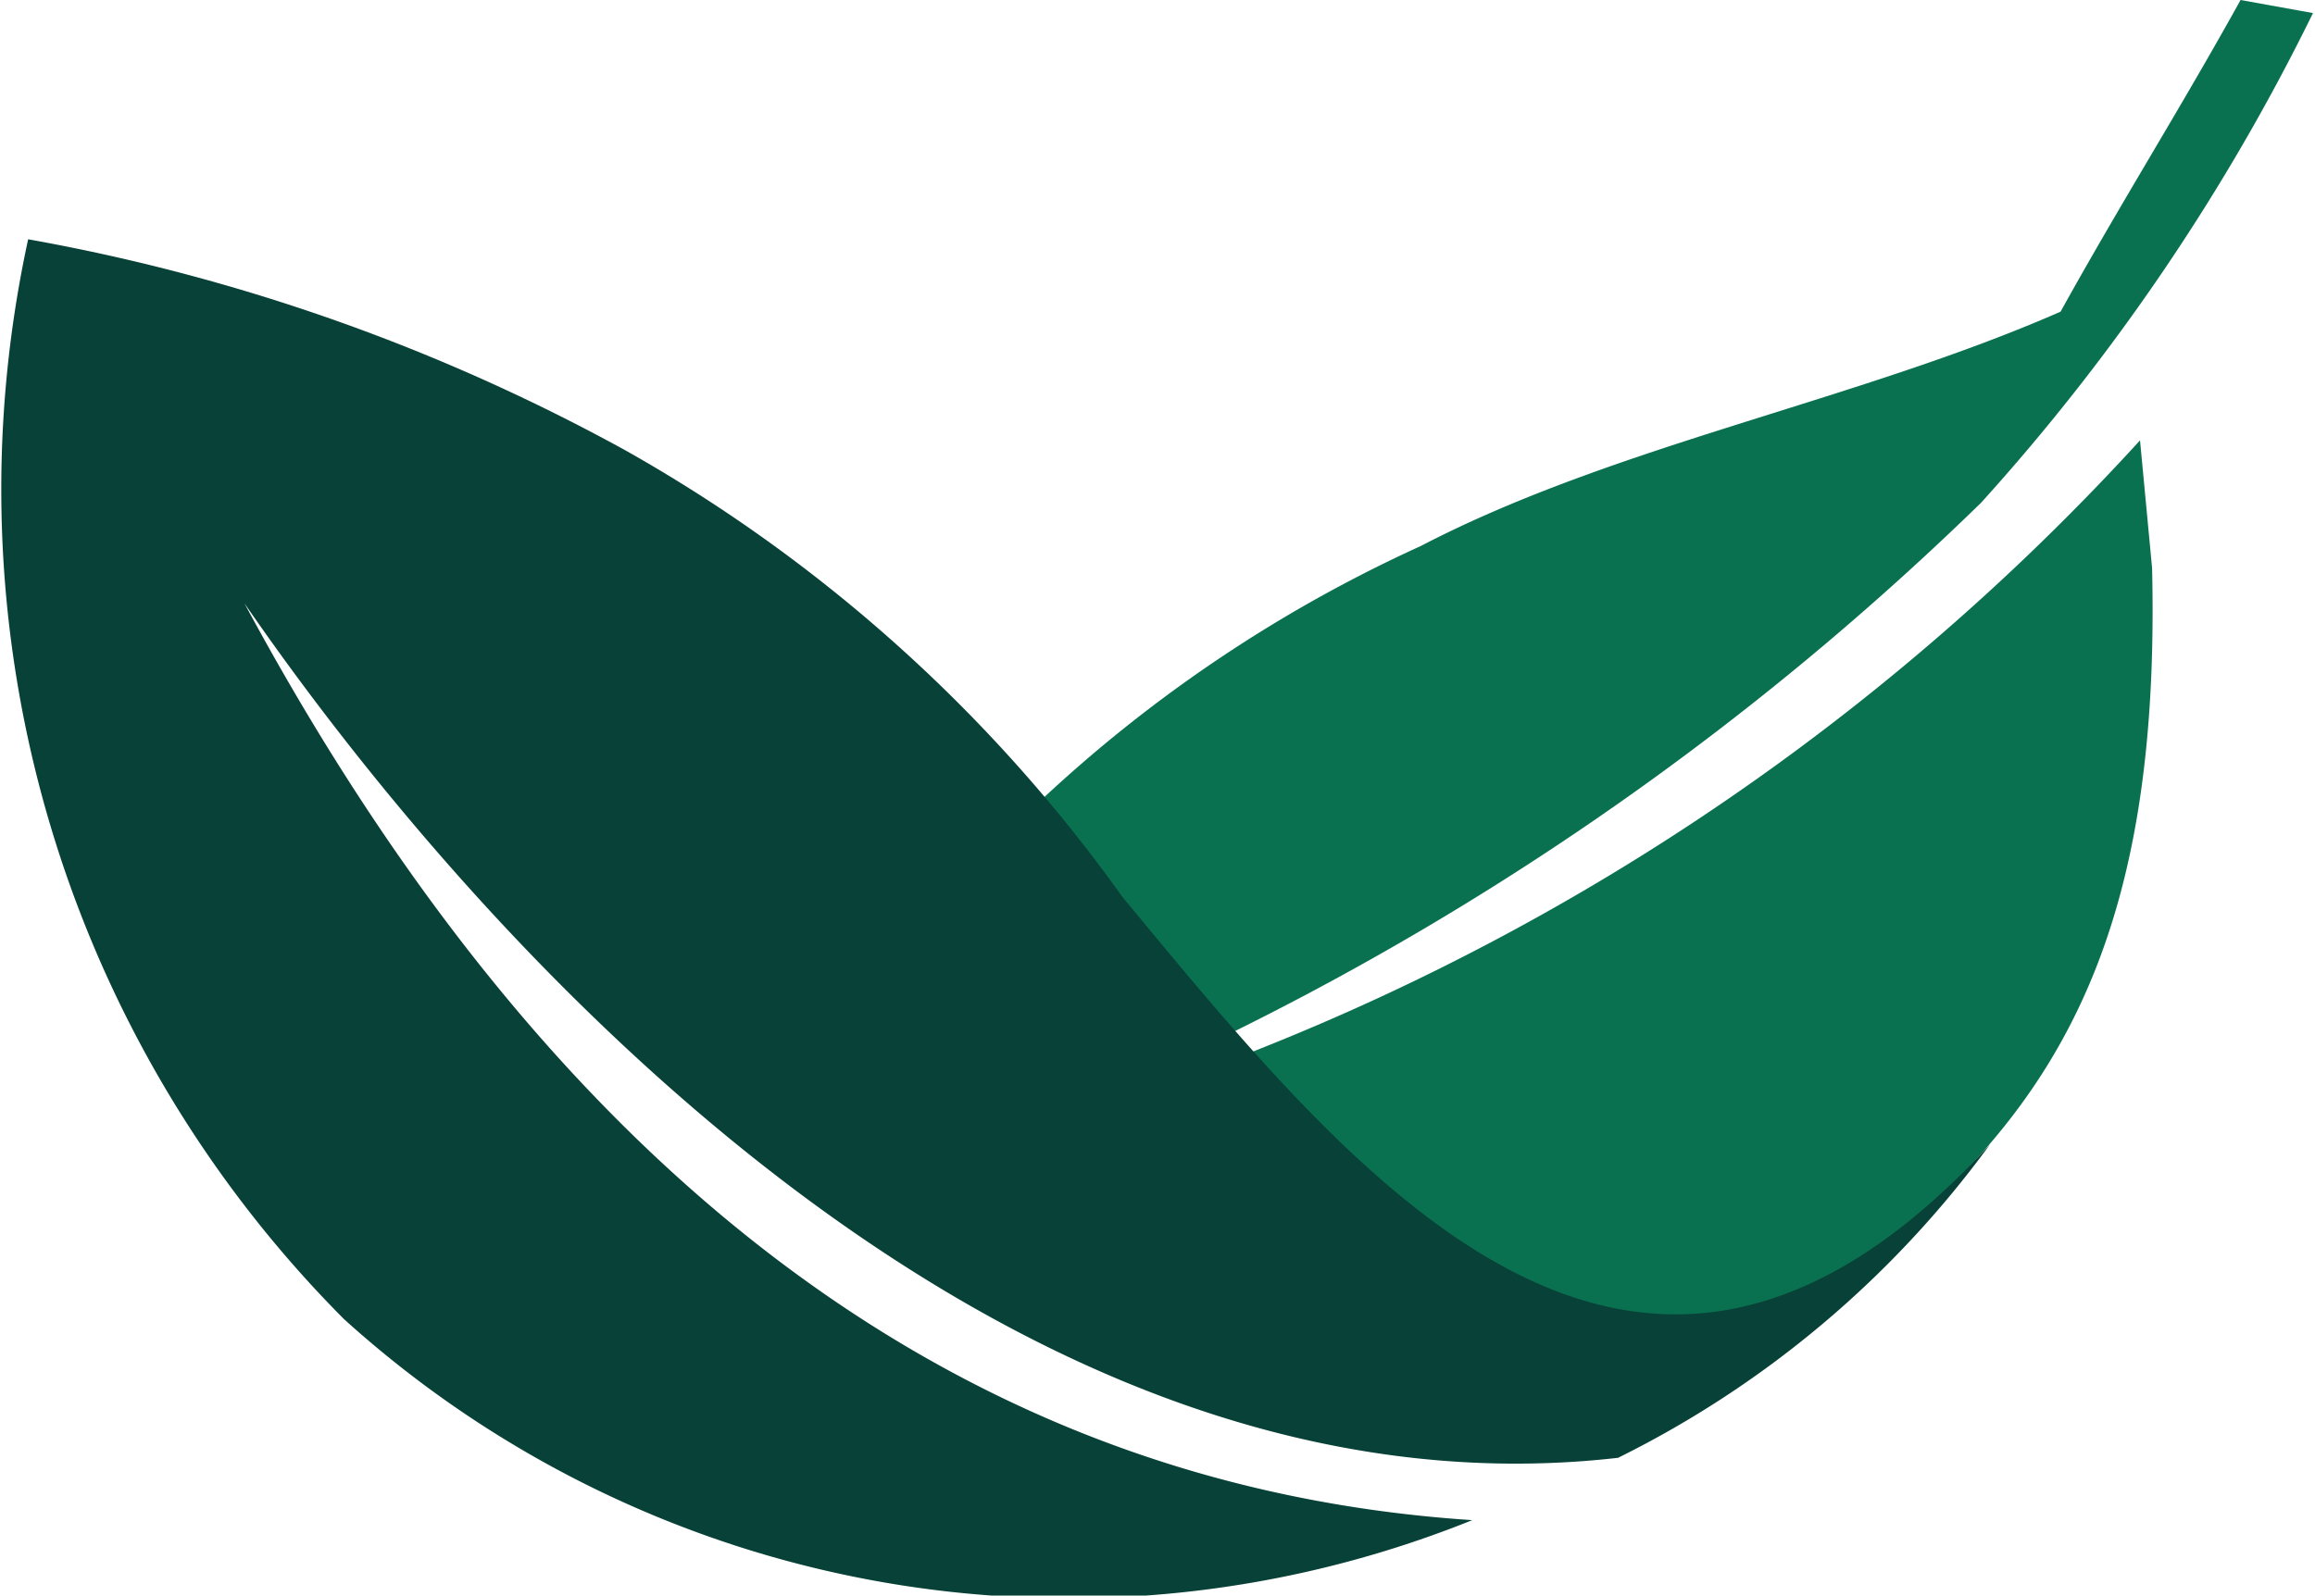 <svg xmlns="http://www.w3.org/2000/svg" viewBox="0 0 23.02 15.87"><path fill="#0a7150" fill-rule="evenodd" d="M9.35 9a14 14 0 0 1 4.78-3.57c1.92-1 4.33-1.44 6.36-2.33.61-1.1 1.18-2 1.79-3.1l.72.13A21.08 21.08 0 0 1 19.7 5a29.16 29.16 0 0 1-9.19 6.06L9.35 9zm11.93-4.62a23.72 23.72 0 0 1-10.73 6.74l.84 1.46 4.22 1.84c3.92-2.26 5.91-3.7 5.79-8.77z"/><path fill="#084137" fill-rule="evenodd" d="M19.79 11.38c-3.52 3.84-6.32.33-8.63-2.46a15.28 15.28 0 0 0-4.94-4.44 19.41 19.41 0 0 0-5.94-2.1 11.7 11.7 0 0 0 3.14 10.74 10.74 10.74 0 0 0 11.22 2C9 14.75 5.12 11 2.43 6c2.46 3.57 7.63 9.19 13.66 8.5a10.15 10.15 0 0 0 3.7-3.12z"/></svg>